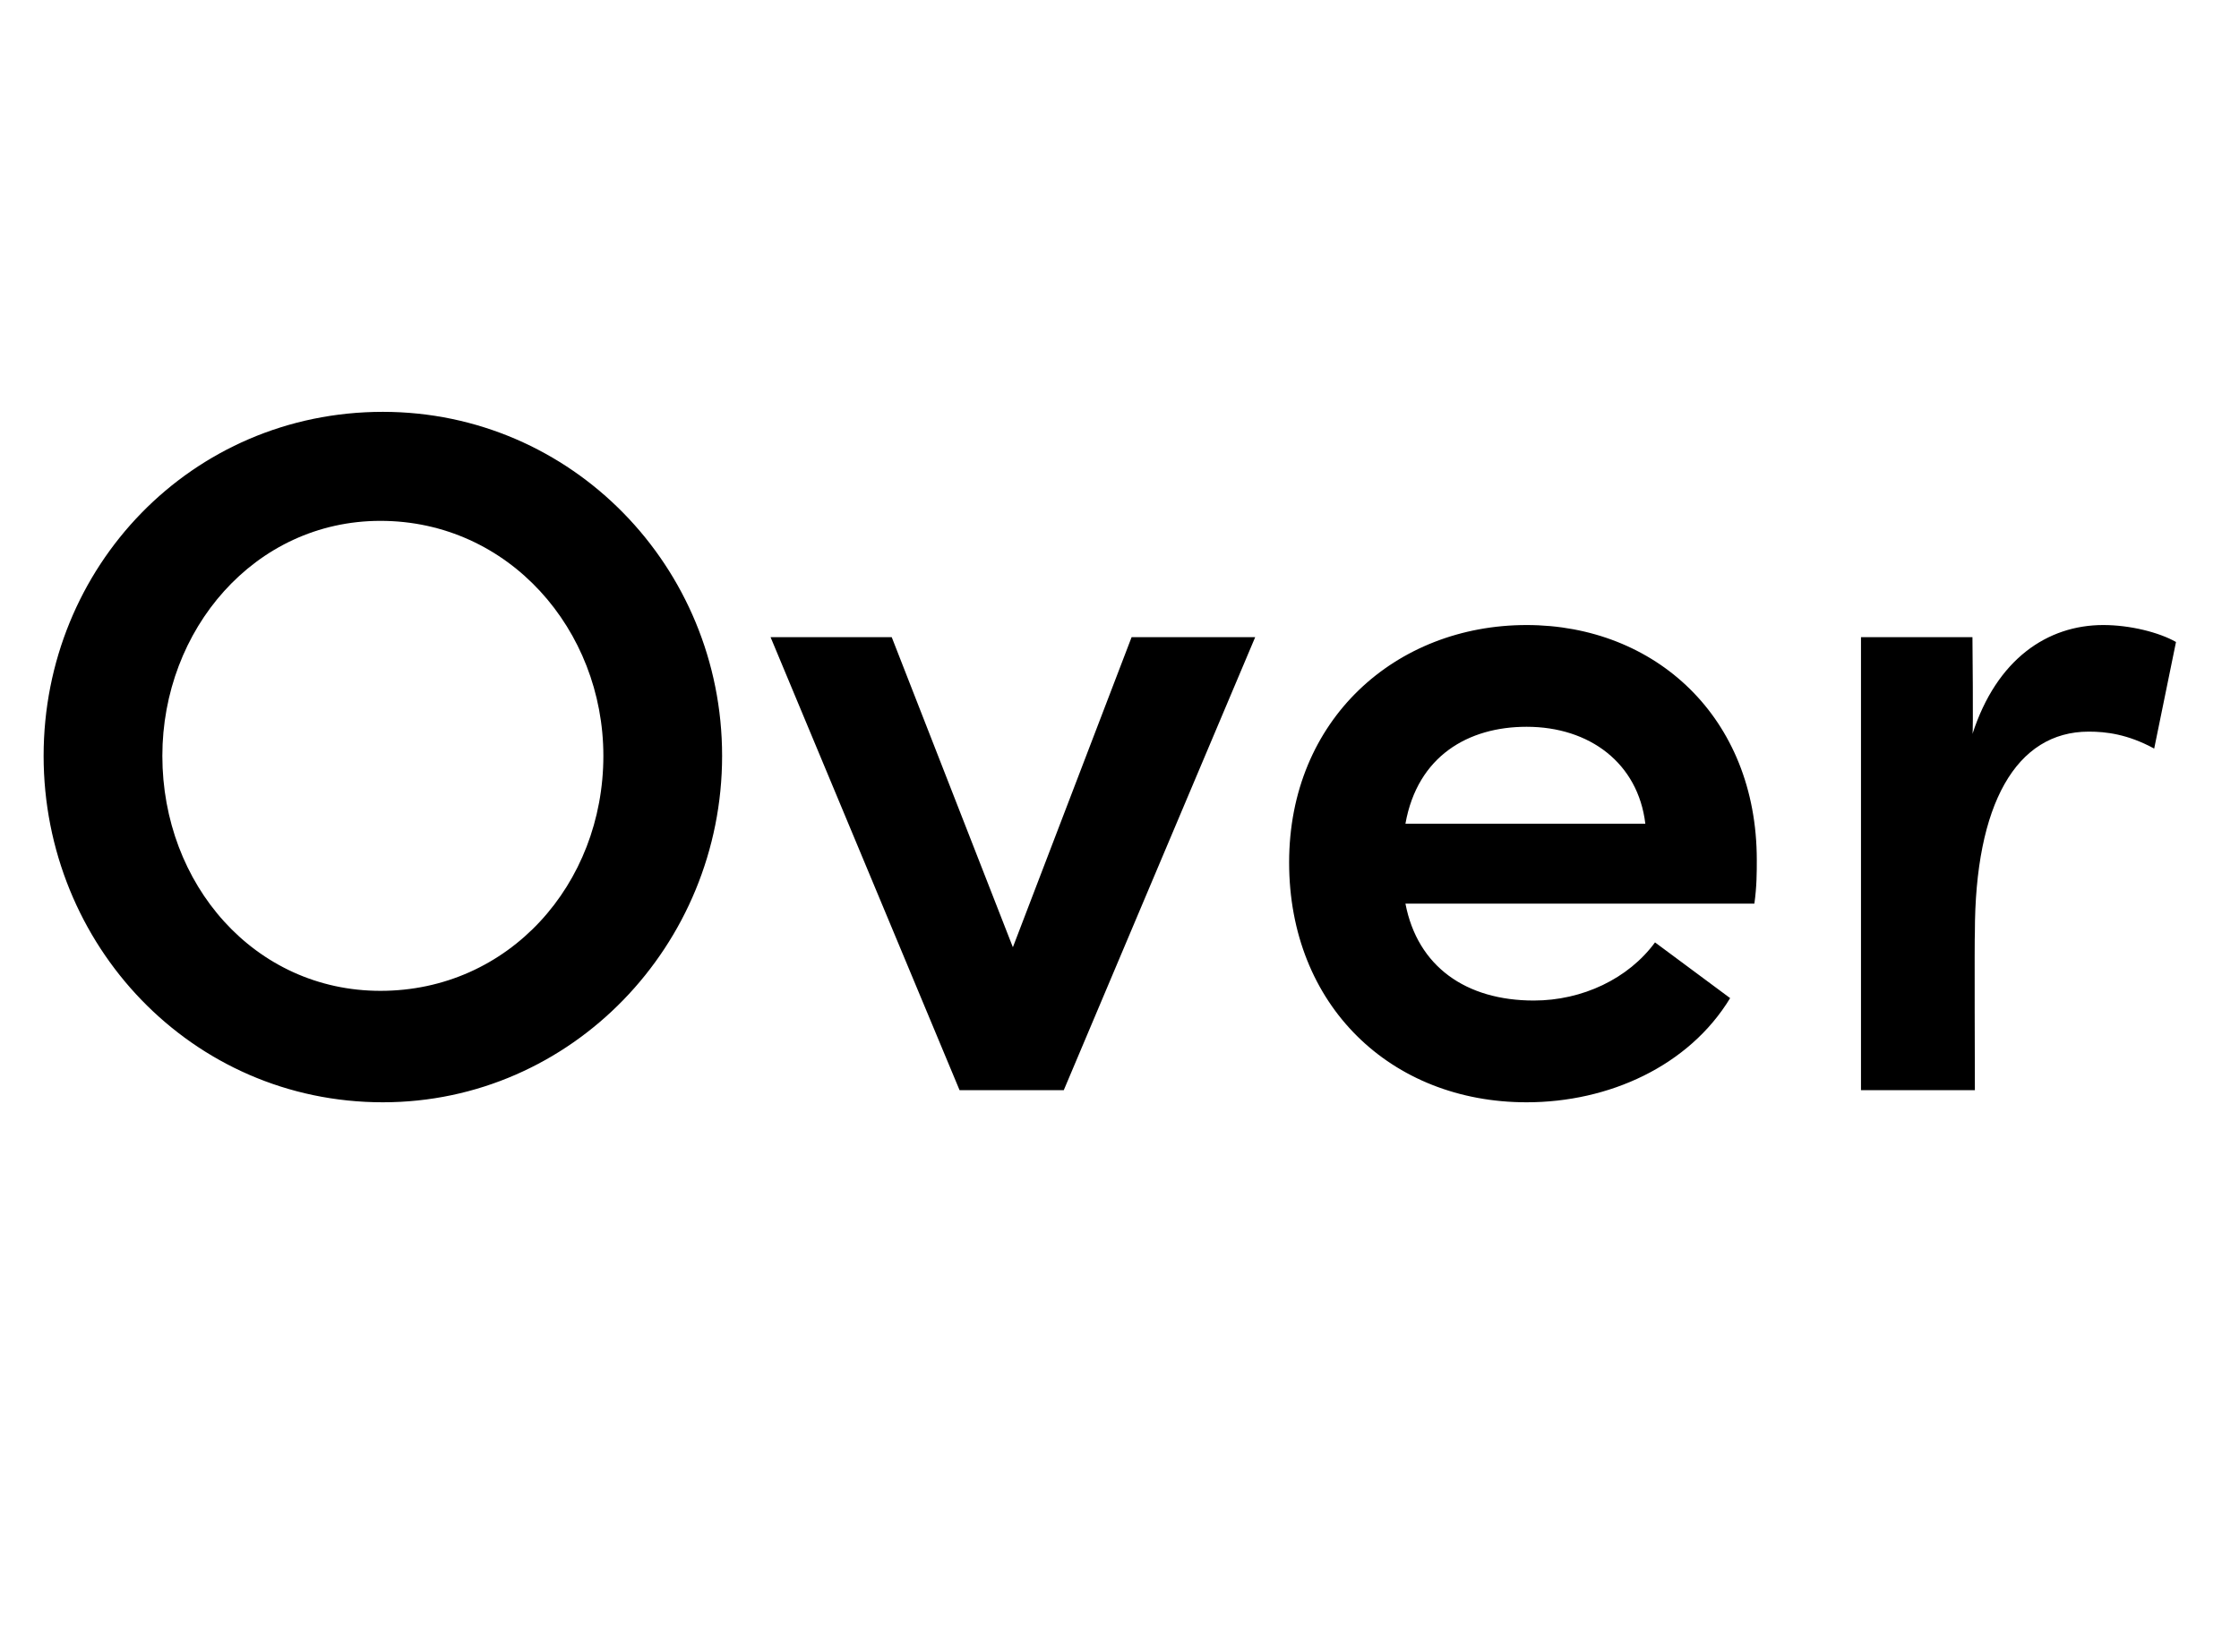 <?xml version="1.0" standalone="no"?><!DOCTYPE svg PUBLIC "-//W3C//DTD SVG 1.1//EN" "http://www.w3.org/Graphics/SVG/1.1/DTD/svg11.dtd"><svg xmlns="http://www.w3.org/2000/svg" version="1.1" width="92.4px" height="68.2px" viewBox="0 -9 92.4 68.2" style="top:-9px"><desc>Over</desc><defs/><g id="Polygon19167"><path d="m1.8 22.2C1.8 14.4 7.9 8 15.8 8c7.8 0 14 6.4 14 14.2c0 7.8-6.2 14.3-14 14.3c-7.9 0-14-6.5-14-14.3zm23.1 0c0-5.2-3.9-9.7-9.2-9.7c-5.2 0-9 4.5-9 9.7c0 5.3 3.8 9.7 9 9.7c5.3 0 9.2-4.4 9.2-9.7zm21.8-4.9h5.1L43.9 36h-4.3l-7.8-18.7h5l5 12.8l4.9-12.8zm25.7 11H58c.5 2.6 2.5 4 5.3 4c2 0 3.9-.9 5-2.4l3.1 2.3c-1.7 2.8-5 4.3-8.4 4.3c-5.6 0-9.8-4-9.8-9.9c0-5.9 4.4-9.8 9.8-9.8c5.3 0 9.5 3.8 9.5 9.7c0 .5 0 1.1-.1 1.8zM67.9 25c-.3-2.5-2.3-4-4.9-4c-2.4 0-4.5 1.2-5 4h9.9zm21.9-7.5l-.9 4.4c-1.1-.6-2-.7-2.7-.7c-3 0-4.7 3-4.7 8.3c-.02-.02 0 6.5 0 6.5h-4.7V17.3h4.6s.04 4.02 0 4c1-3.1 3.1-4.5 5.4-4.5c1.1 0 2.3.3 3 .7z" stroke="none" fill="#000"/></g></svg>
